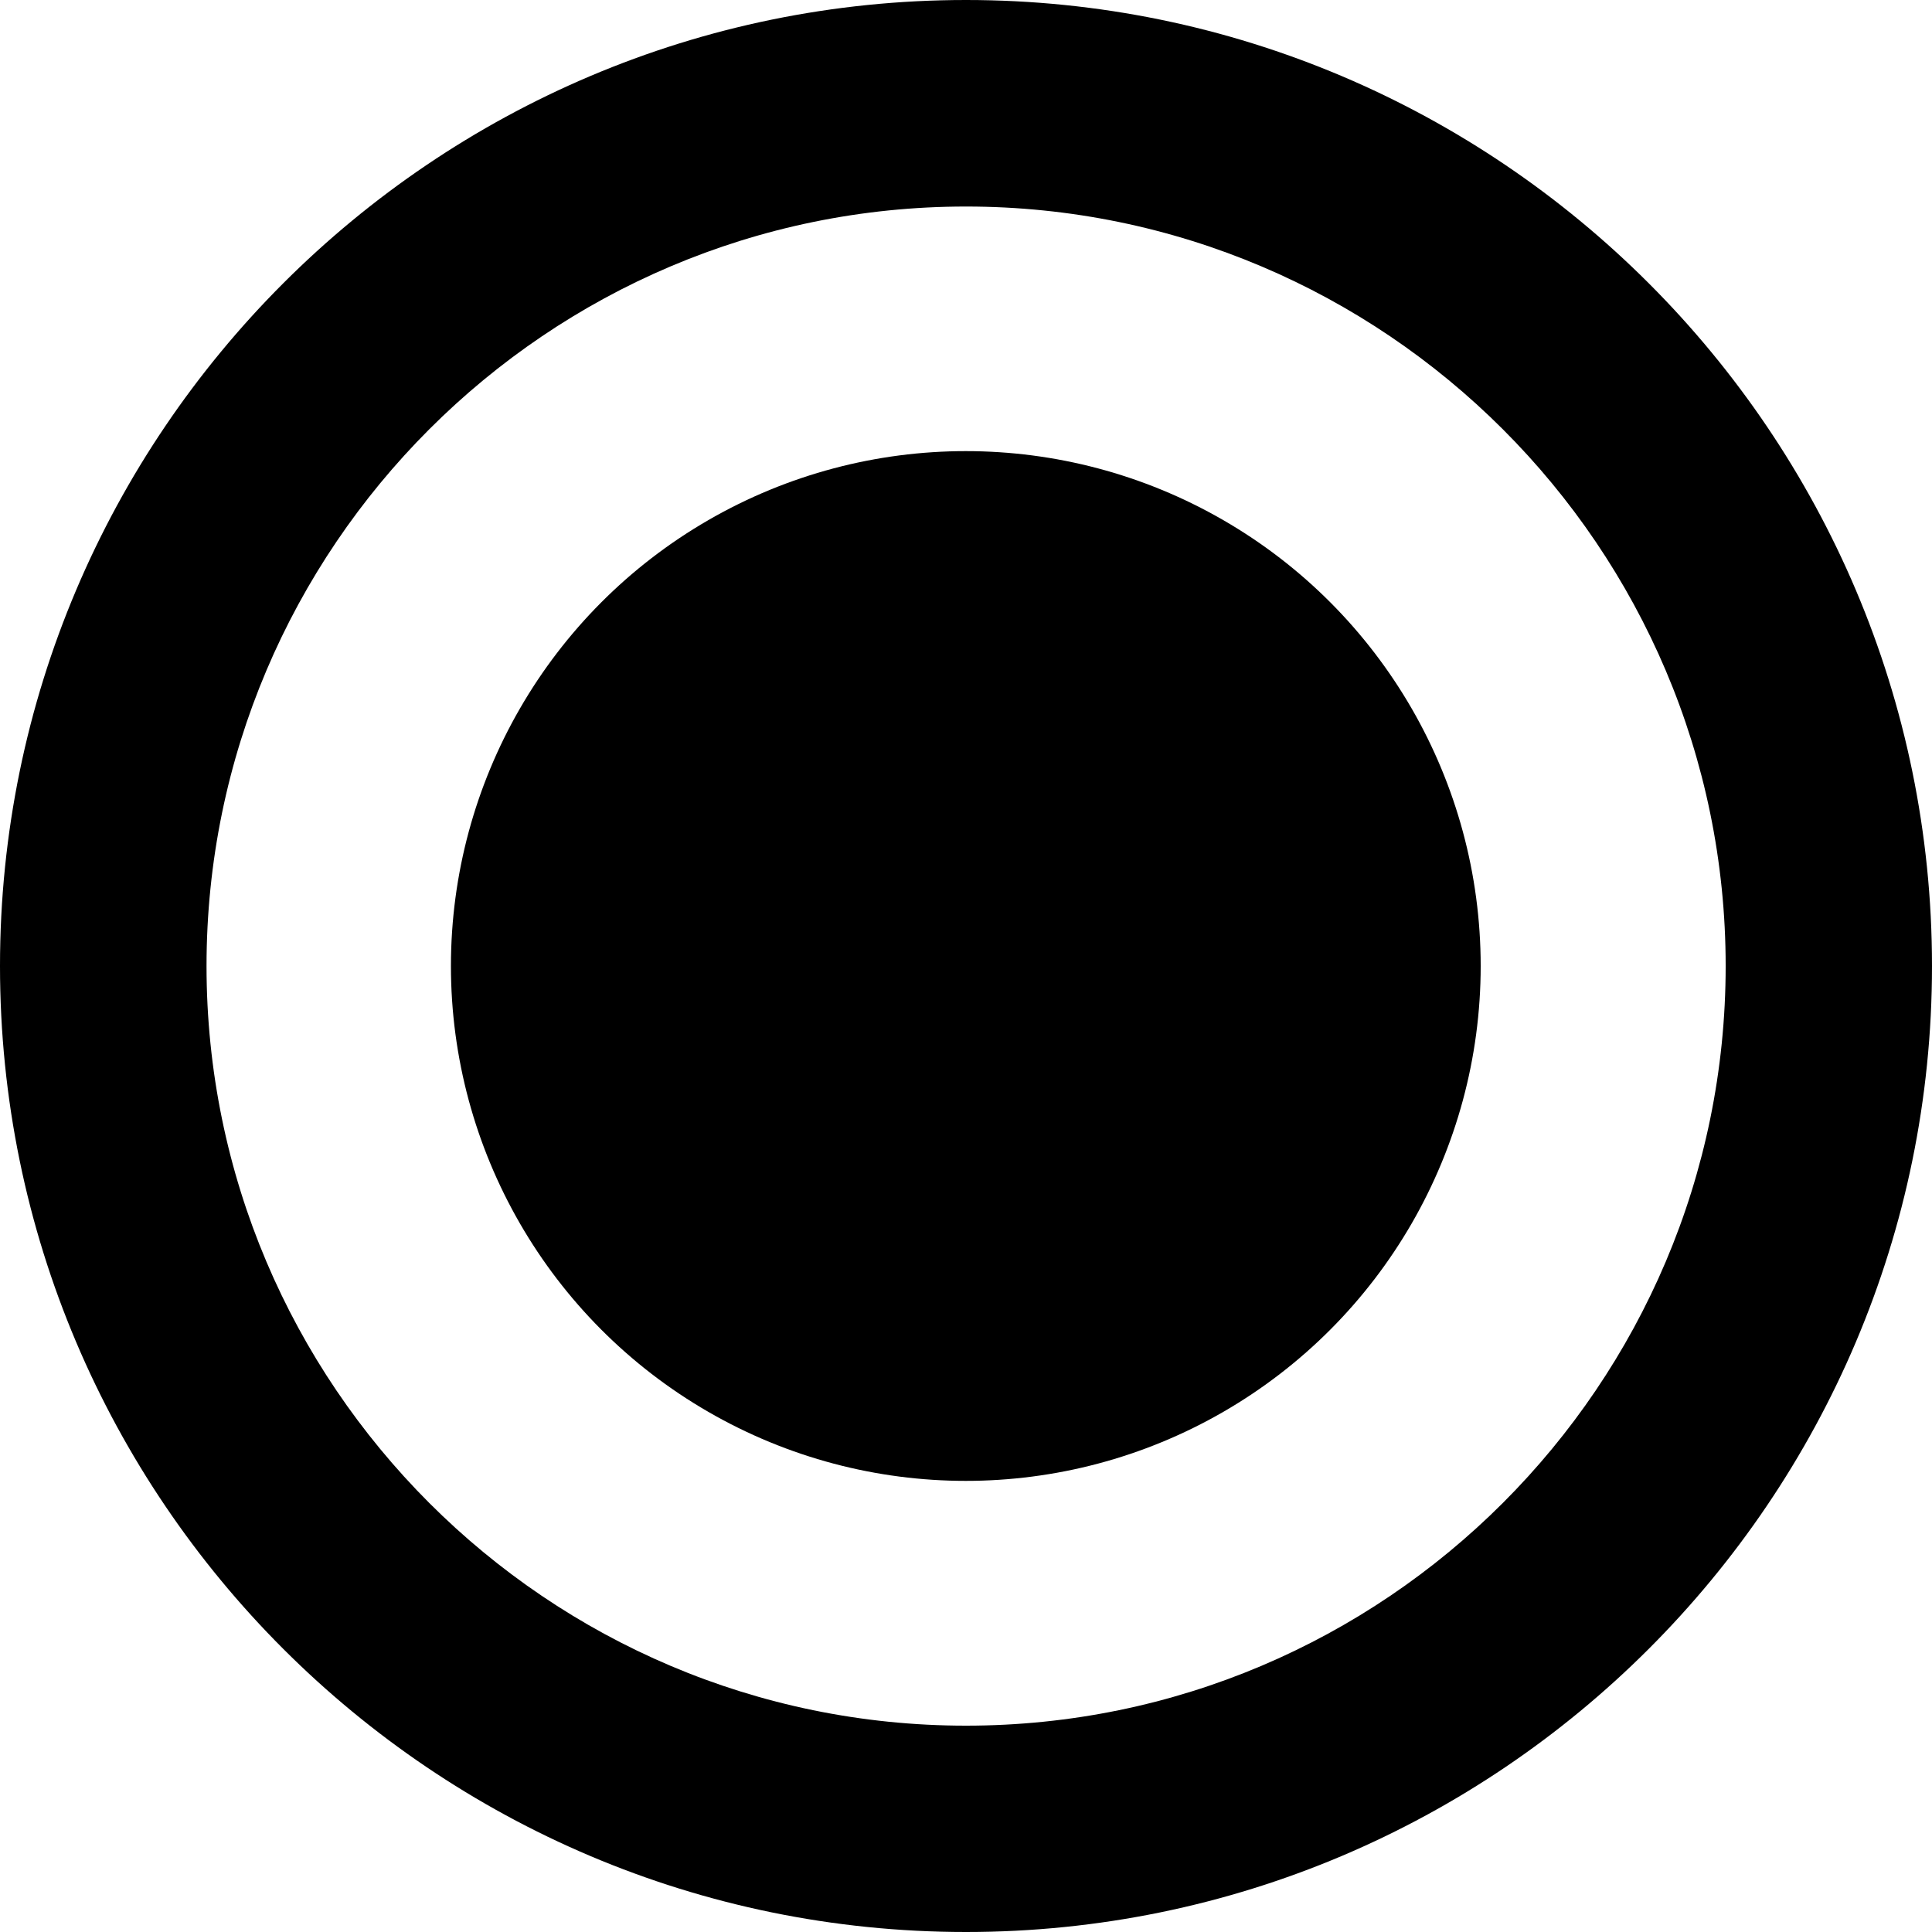 <?xml version="1.0" encoding="utf-8"?>
<!-- Generator: Adobe Illustrator 16.0.0, SVG Export Plug-In . SVG Version: 6.00 Build 0)  -->
<!DOCTYPE svg PUBLIC "-//W3C//DTD SVG 1.1//EN" "http://www.w3.org/Graphics/SVG/1.1/DTD/svg11.dtd">
<svg version="1.1" id="Layer_1" xmlns="http://www.w3.org/2000/svg" xmlns:xlink="http://www.w3.org/1999/xlink" x="0px" y="0px"
	 width="10px" height="10px" viewBox="0 0 10 10" enable-background="new 0 0 10 10" xml:space="preserve">
<g>
	<path d="M5,10c-2.757,0-5-2.241-5-5c0-2.757,2.243-5,5-5s5,2.243,5,5C10,7.759,7.757,10,5,10z M5,1.069
		C2.833,1.069,1.069,2.833,1.069,5c0,2.169,1.764,3.932,3.931,3.932c2.167,0,3.932-1.763,3.932-3.932
		C8.932,2.833,7.167,1.069,5,1.069z"/>
	<circle fill-rule="evenodd" clip-rule="evenodd" cx="4.999" cy="5" r="2.665"/>
</g>
</svg>

